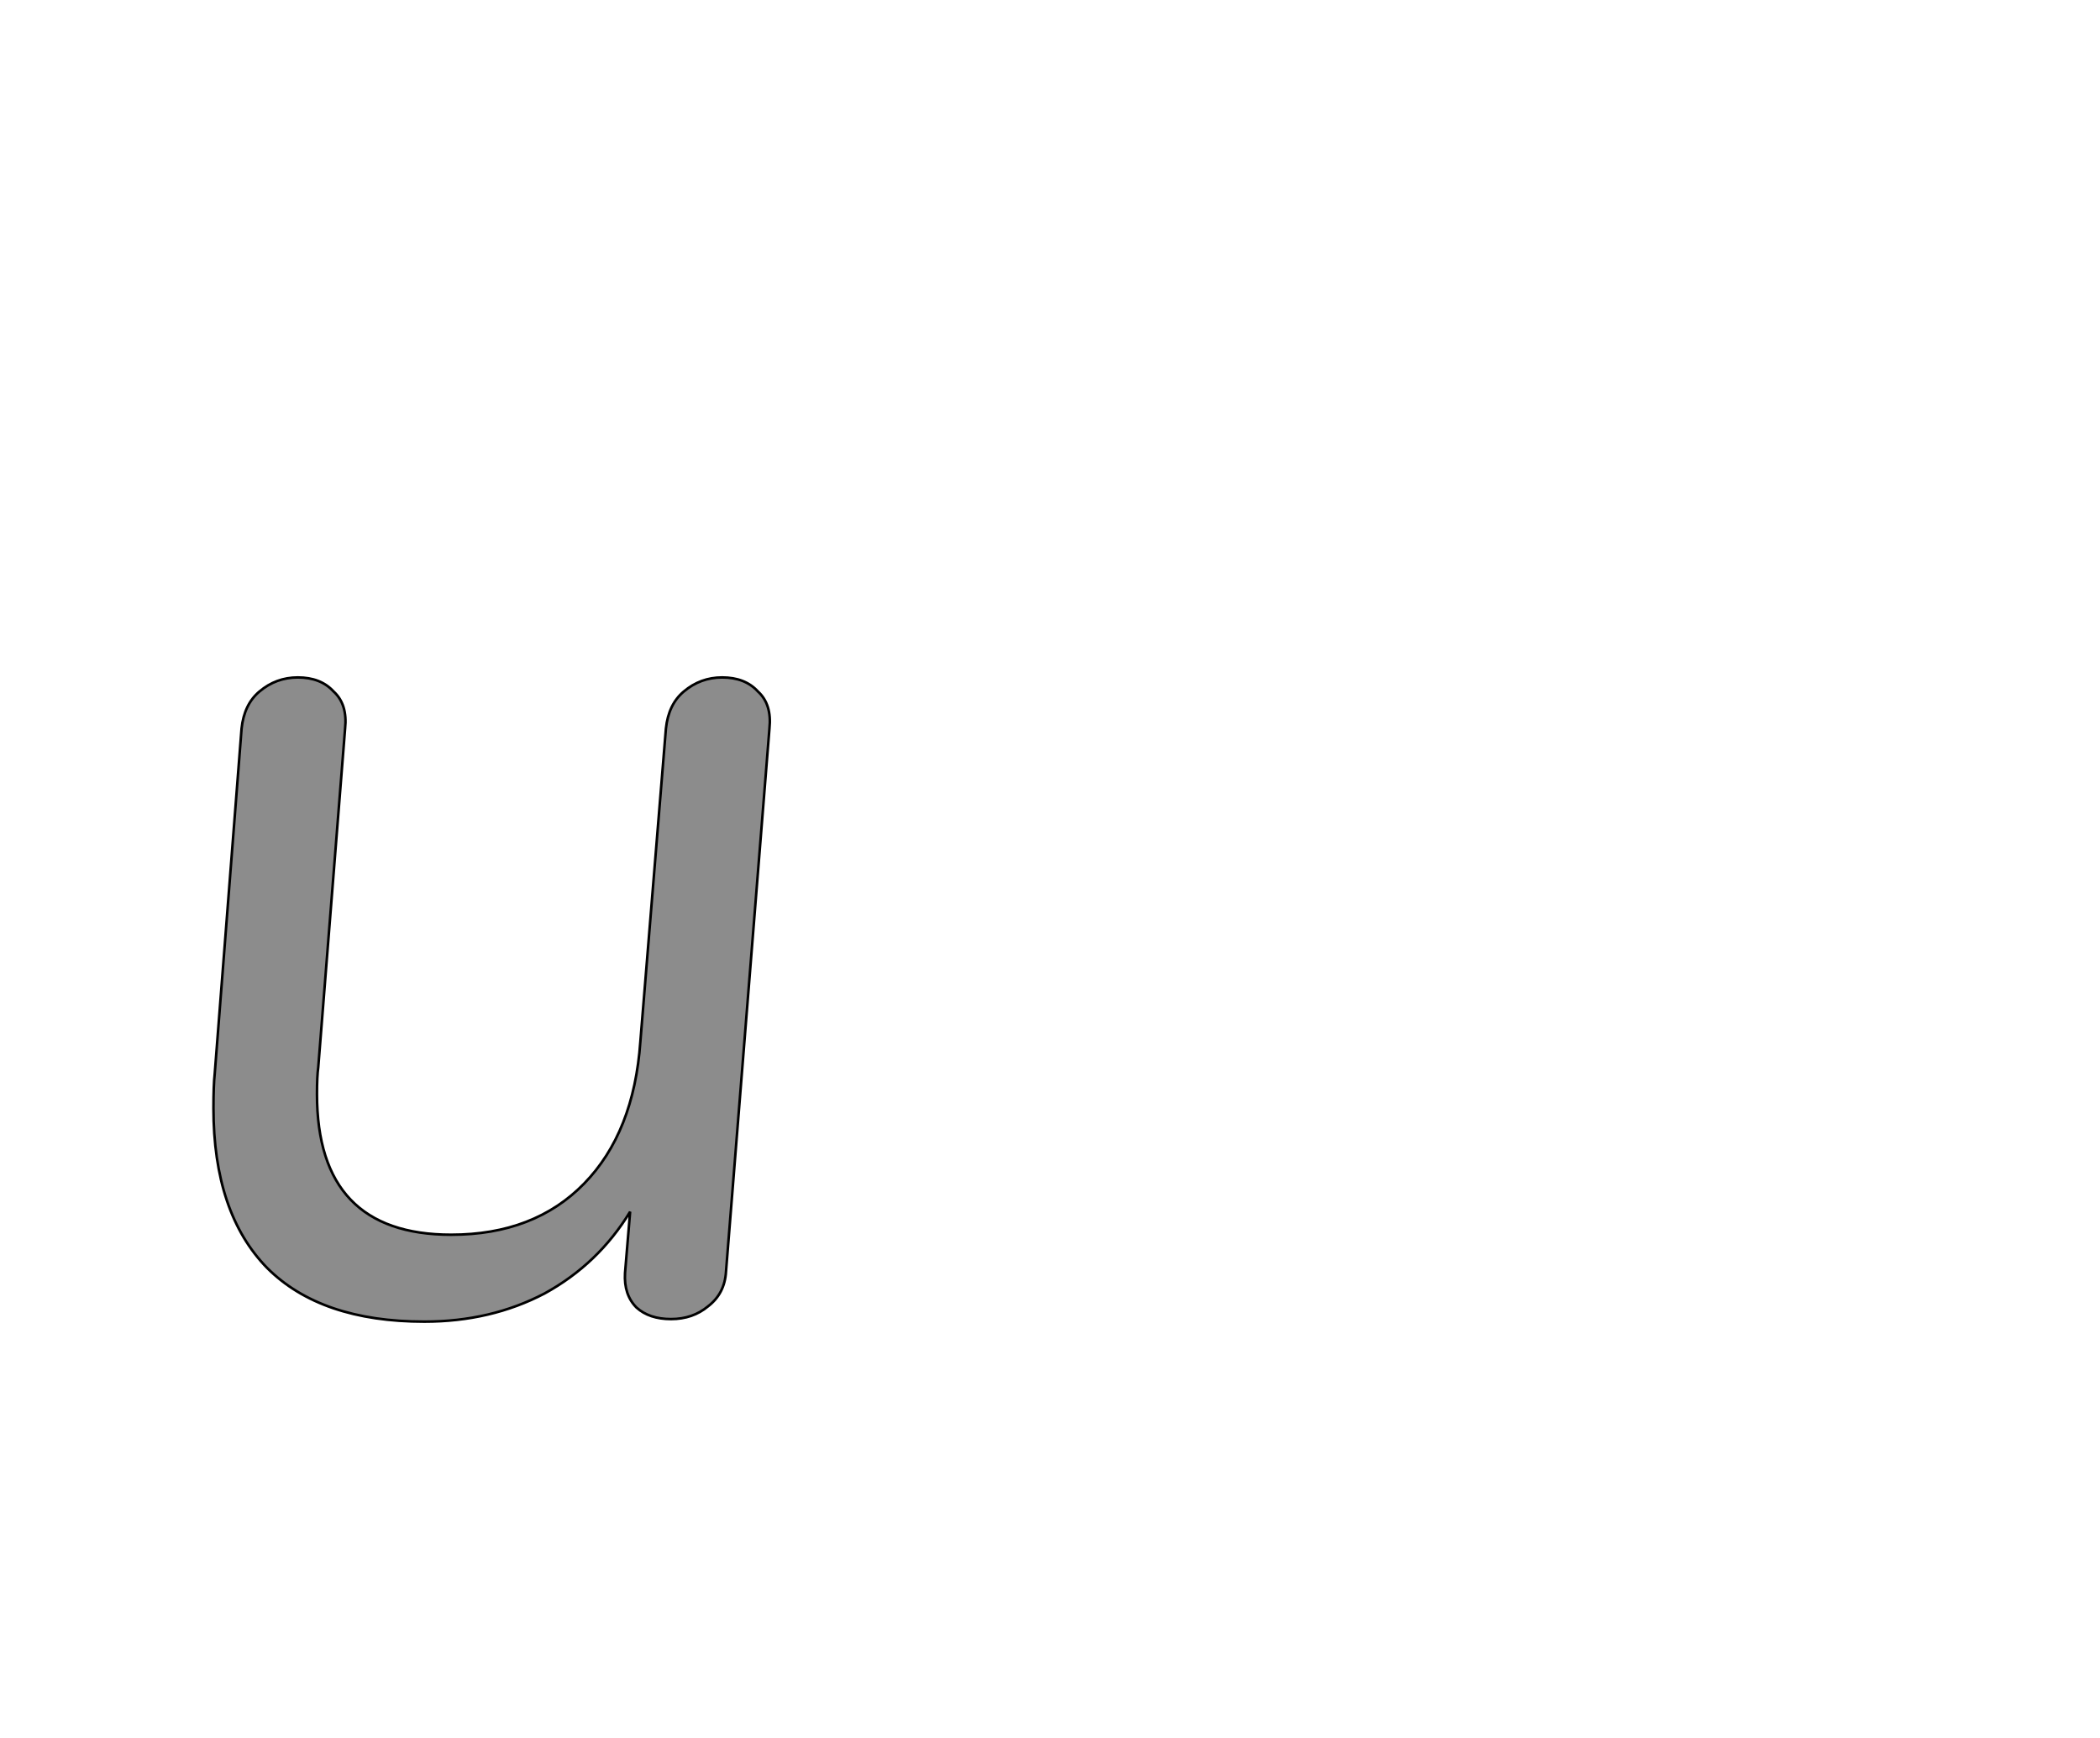 <!--
BEGIN METADATA

BBOX_X_MIN 67
BBOX_Y_MIN -7
BBOX_X_MAX 502
BBOX_Y_MAX 497
WIDTH 437
HEIGHT 504
H_BEARING_X 67
H_BEARING_Y 497
H_ADVANCE 561
V_BEARING_X -213
V_BEARING_Y 430
V_ADVANCE 1364
ORIGIN_X 0
ORIGIN_Y 0

END METADATA
-->

<svg width='1643px' height='1360px' xmlns='http://www.w3.org/2000/svg' version='1.1'>

 <!-- make sure glyph is visible within svg window -->
 <g fill-rule='nonzero'  transform='translate(100 1027)'>

  <!-- draw actual outline using lines and Bezier curves-->
  <path fill='black' stroke='black' fill-opacity='0.45'  stroke-width='2'  d='
 M 483,-497
 M 493,-486
 Q 504,-476 502,-457
 L 468,-32
 Q 467,-15 454,-5
 Q 442,5 425,5
 Q 408,5 398,-4
 Q 388,-14 389,-31
 L 393,-79
 Q 368,-38 326,-15
 Q 284,7 232,7
 Q 151,7 109,-35
 Q 67,-78 67,-160
 Q 67,-178 68,-187
 L 89,-457
 Q 91,-476 103,-486
 Q 116,-497 133,-497
 Q 151,-497 161,-486
 Q 172,-476 170,-457
 L 149,-192
 Q 148,-185 148,-171
 Q 148,-61 253,-61
 Q 318,-61 357,-101
 Q 396,-141 401,-212
 L 421,-457
 Q 423,-476 435,-486
 Q 448,-497 465,-497
 Q 483,-497 493,-486
 Z

  '/>
 </g>
</svg>
